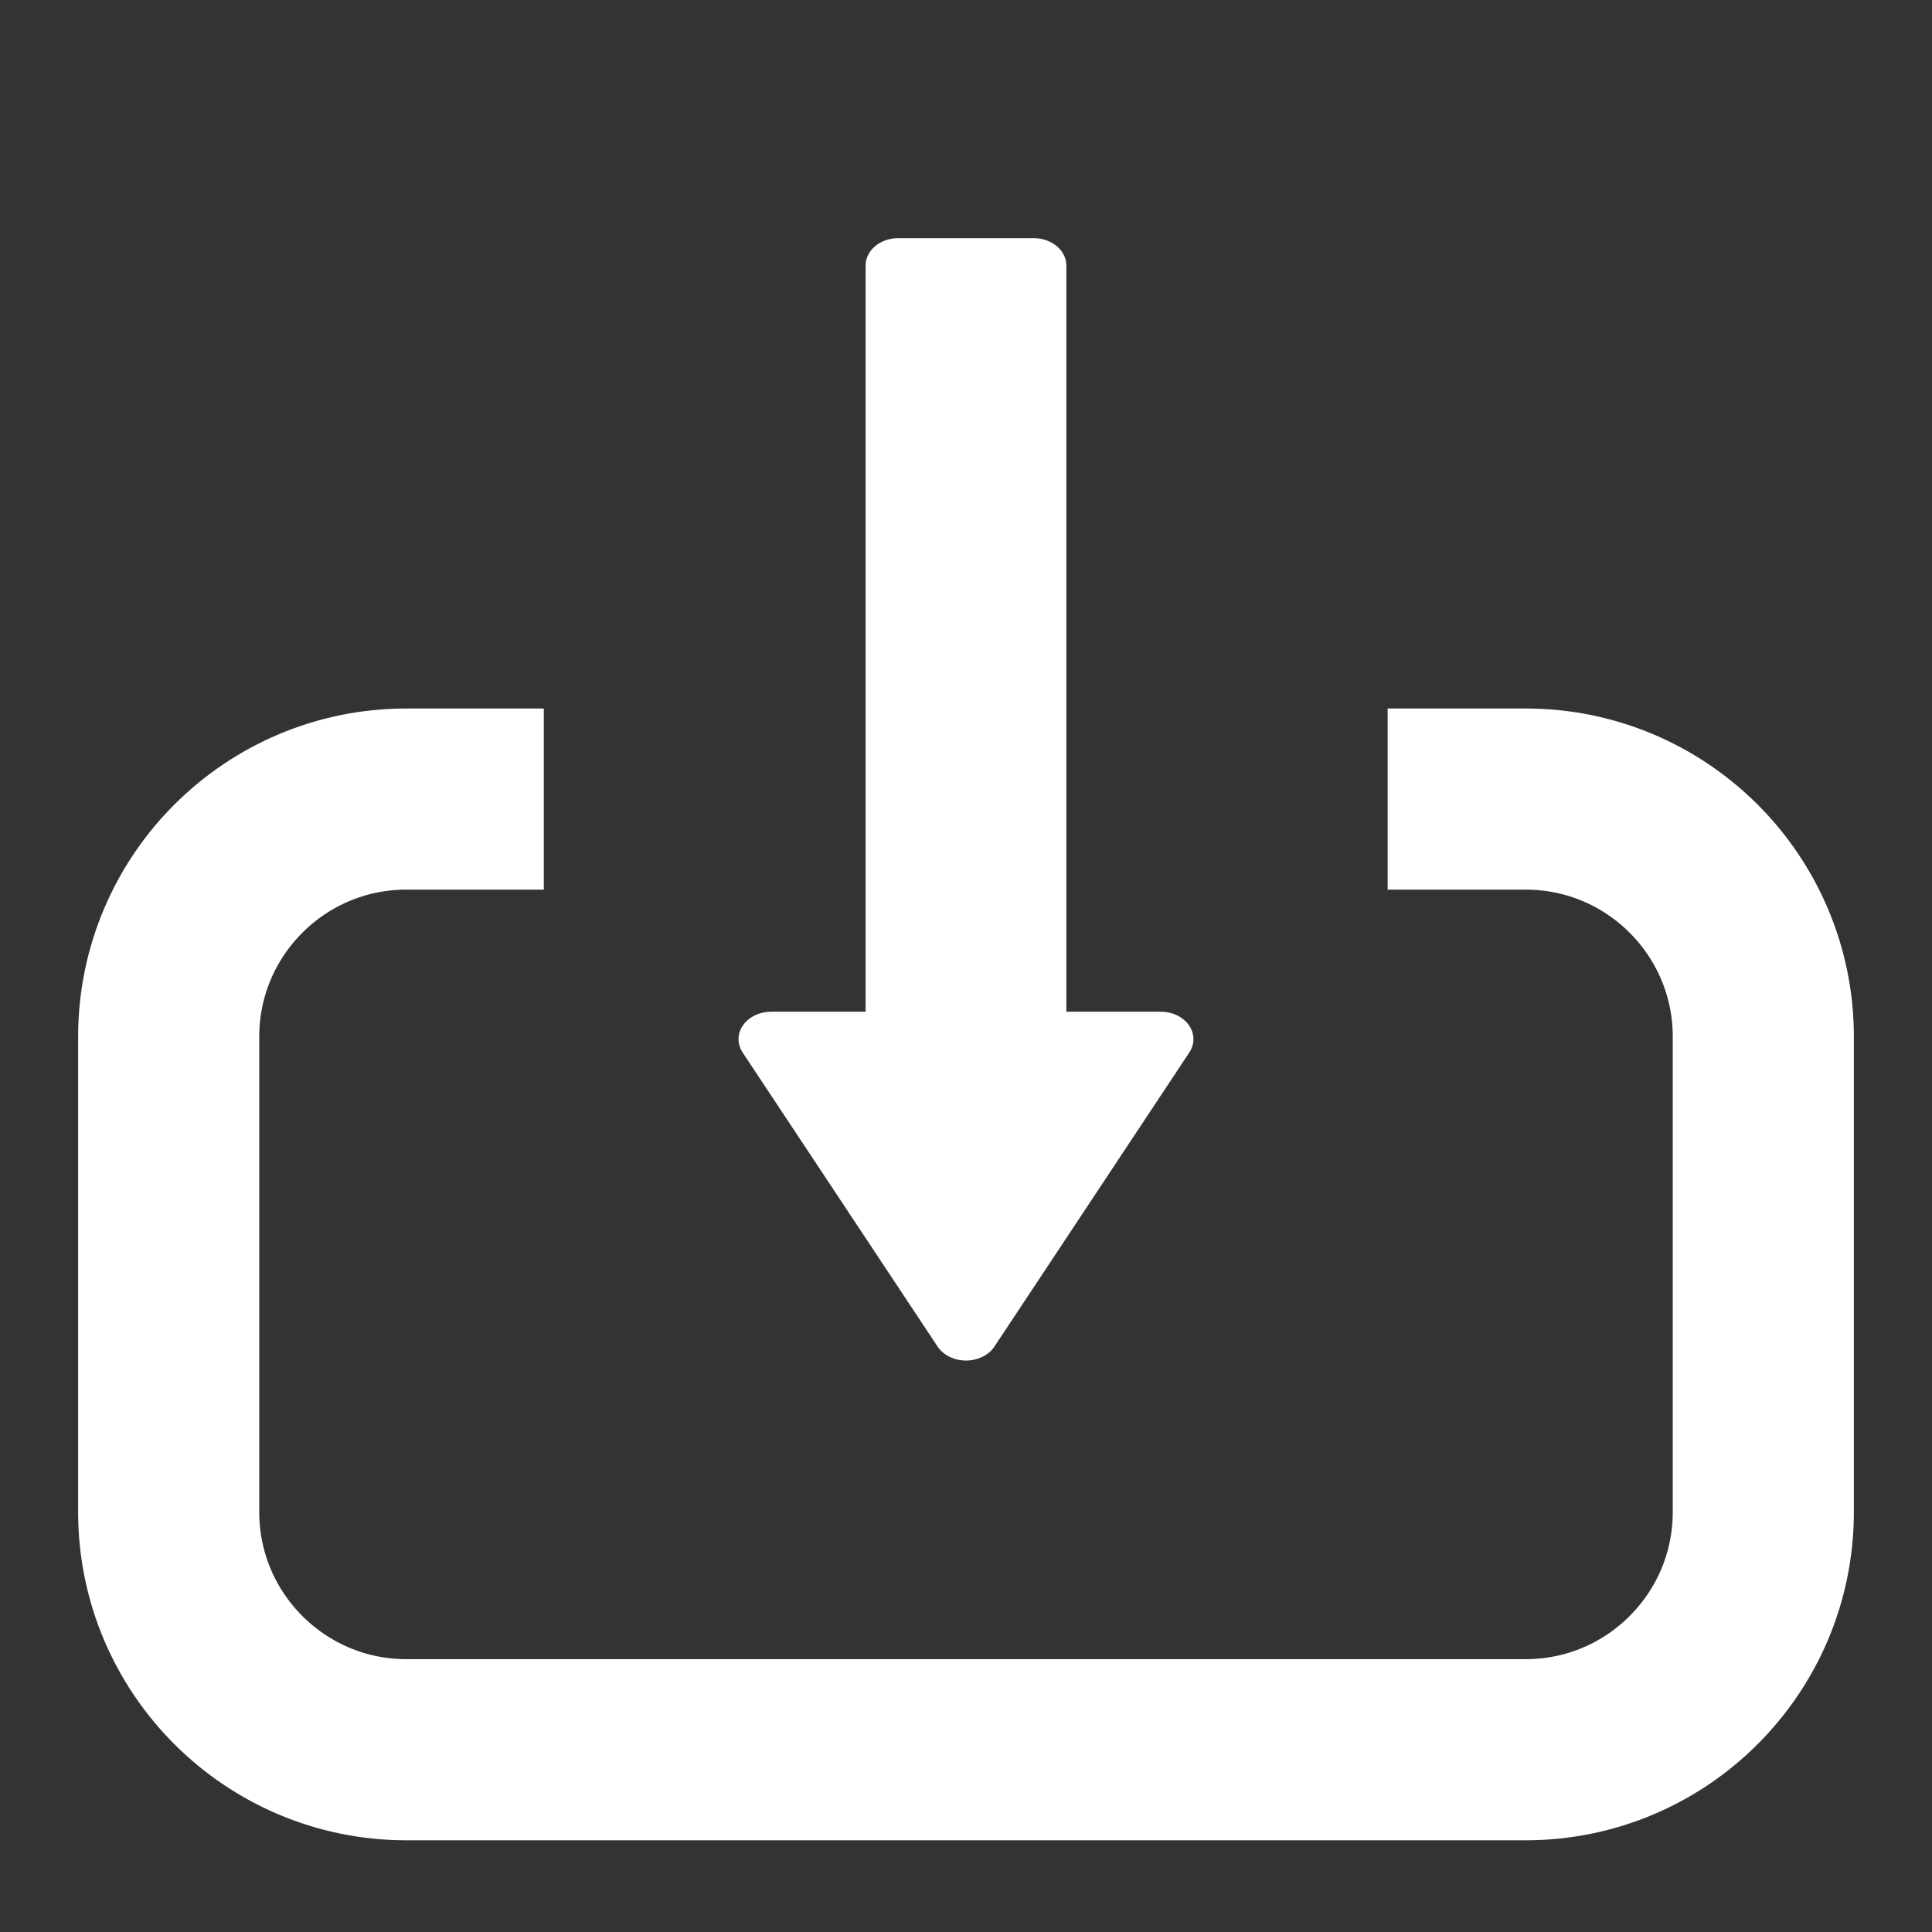 <?xml version="1.0" encoding="UTF-8" standalone="no"?>
<!DOCTYPE svg PUBLIC "-//W3C//DTD SVG 1.1//EN" "http://www.w3.org/Graphics/SVG/1.1/DTD/svg11.dtd">
<svg width="100%" height="100%" viewBox="0 0 32 32" version="1.1" xmlns="http://www.w3.org/2000/svg" xmlns:xlink="http://www.w3.org/1999/xlink" xml:space="preserve" xmlns:serif="http://www.serif.com/" style="fill-rule:evenodd;clip-rule:evenodd;stroke-linejoin:round;stroke-miterlimit:1.5;">
    <rect x="0" y="0" width="32" height="32" fill="#333333" stroke="none"/>
    <path d="M22.984,13.235L25.27,13.235C27.442,13.235 29.206,14.998 29.206,17.171L29.206,25.044C29.206,27.217 27.442,28.981 25.27,28.981L6.73,28.981C4.558,28.981 2.794,27.217 2.794,25.044L2.794,17.171C2.794,14.998 4.558,13.235 6.73,13.235L9.007,13.235" style="fill:white;fill-opacity:0;stroke:white;stroke-width:3px;"/>
    <g transform="matrix(5.14732e-17,0.841,-1,6.12323e-17,24.395,2.049)">
        <path d="M2.794,9.518L2.794,7.273L18.029,7.273L18.029,5.168L23.819,8.395L18.029,11.623L18.029,9.518L2.794,9.518Z" style="fill:white;stroke:white;stroke-width:1.08px;"/>
    </g>
</svg>
